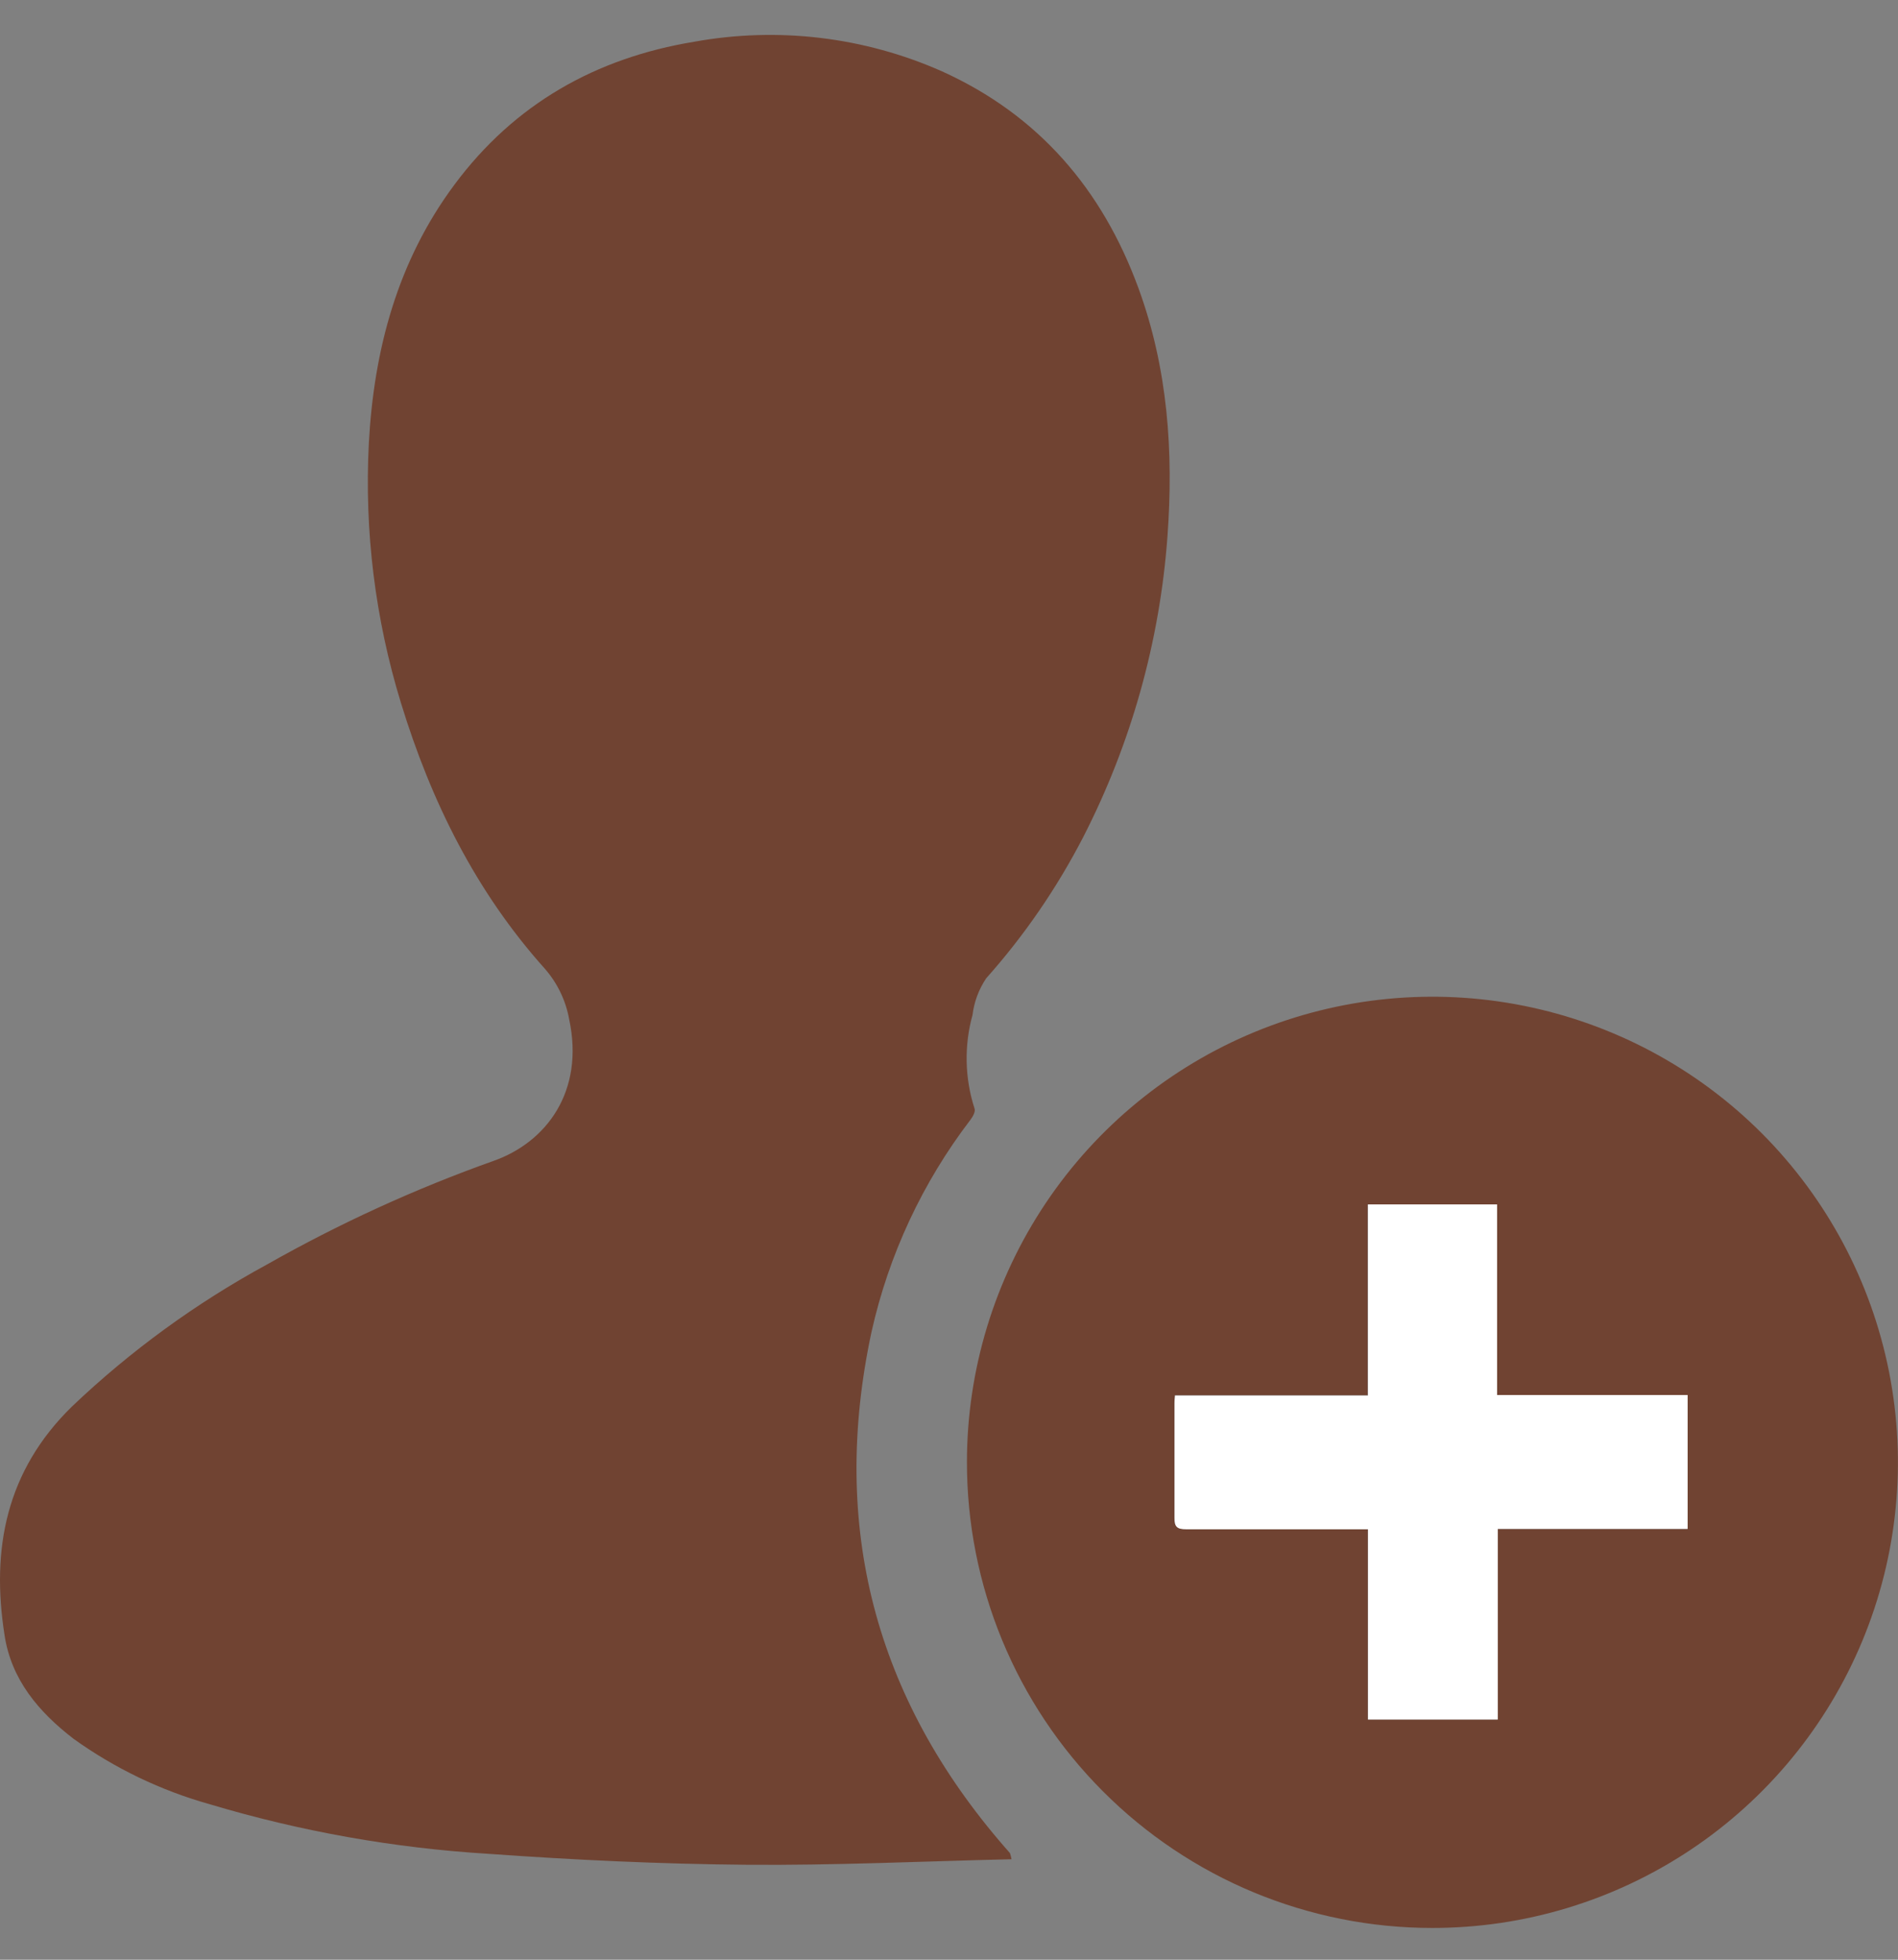 <svg width="31" height="32" viewBox="0 0 31 32" fill="none" xmlns="http://www.w3.org/2000/svg">
<rect x="0" y="0" width="31" height="32" fill="#808080" stroke="none"/>
<path d="M16.521 30.359C15.053 30.393 13.618 30.462 12.177 30.449C10.779 30.437 9.378 30.371 7.981 30.271C6.438 30.177 4.91 29.905 3.429 29.462C2.628 29.238 1.873 28.875 1.198 28.39C0.628 27.95 0.184 27.425 0.074 26.698C-0.147 25.29 0.101 24.018 1.174 22.968C2.13 22.058 3.201 21.278 4.36 20.648C5.542 19.978 6.78 19.412 8.061 18.956C8.92 18.653 9.55 17.825 9.296 16.643C9.241 16.337 9.103 16.051 8.898 15.817C7.771 14.56 7.04 13.083 6.548 11.476C6.128 10.106 5.95 8.672 6.024 7.241C6.106 5.715 6.491 4.267 7.422 3.016C8.401 1.698 9.732 0.946 11.337 0.682C12.702 0.434 14.11 0.601 15.379 1.162C16.963 1.876 18.004 3.092 18.595 4.707C19.075 6.02 19.169 7.379 19.068 8.761C18.943 10.473 18.475 12.142 17.692 13.669C17.262 14.501 16.73 15.276 16.107 15.975C15.987 16.154 15.91 16.359 15.884 16.574C15.745 17.076 15.757 17.608 15.918 18.104C15.935 18.151 15.888 18.235 15.85 18.285C15.068 19.308 14.516 20.489 14.235 21.746C13.556 24.91 14.283 27.716 16.415 30.167C16.442 30.198 16.47 30.227 16.496 30.26C16.507 30.292 16.515 30.326 16.521 30.359Z" fill="#704332"/>
<path d="M15.793 23.871C15.794 22.367 16.242 20.898 17.078 19.648C17.915 18.399 19.103 17.425 20.493 16.851C21.883 16.277 23.412 16.128 24.886 16.423C26.361 16.718 27.715 17.443 28.777 18.507C29.839 19.572 30.562 20.927 30.854 22.402C31.146 23.877 30.994 25.406 30.417 26.795C29.84 28.183 28.865 29.37 27.614 30.204C26.363 31.038 24.892 31.483 23.389 31.481C22.39 31.481 21.401 31.283 20.479 30.901C19.557 30.518 18.719 29.957 18.014 29.25C17.308 28.543 16.749 27.704 16.368 26.782C15.987 25.858 15.792 24.869 15.793 23.871ZM22.34 28.078H24.459V24.965H27.559V22.78H24.447V19.666H22.338V22.784H19.188C19.188 22.843 19.18 22.877 19.18 22.912C19.18 23.535 19.18 24.159 19.18 24.783C19.18 24.93 19.228 24.968 19.37 24.968C20.288 24.968 21.206 24.968 22.124 24.968H22.34V28.078Z" fill="#704332"/>
<path d="M22.344 24.971H22.128C21.21 24.971 20.293 24.971 19.375 24.971C19.228 24.971 19.181 24.935 19.184 24.785C19.184 24.161 19.184 23.537 19.184 22.915C19.184 22.879 19.184 22.846 19.192 22.787H22.343V19.666H24.452V22.779H27.564V24.965H24.463V28.078H22.344" fill="white"/>
</svg>
